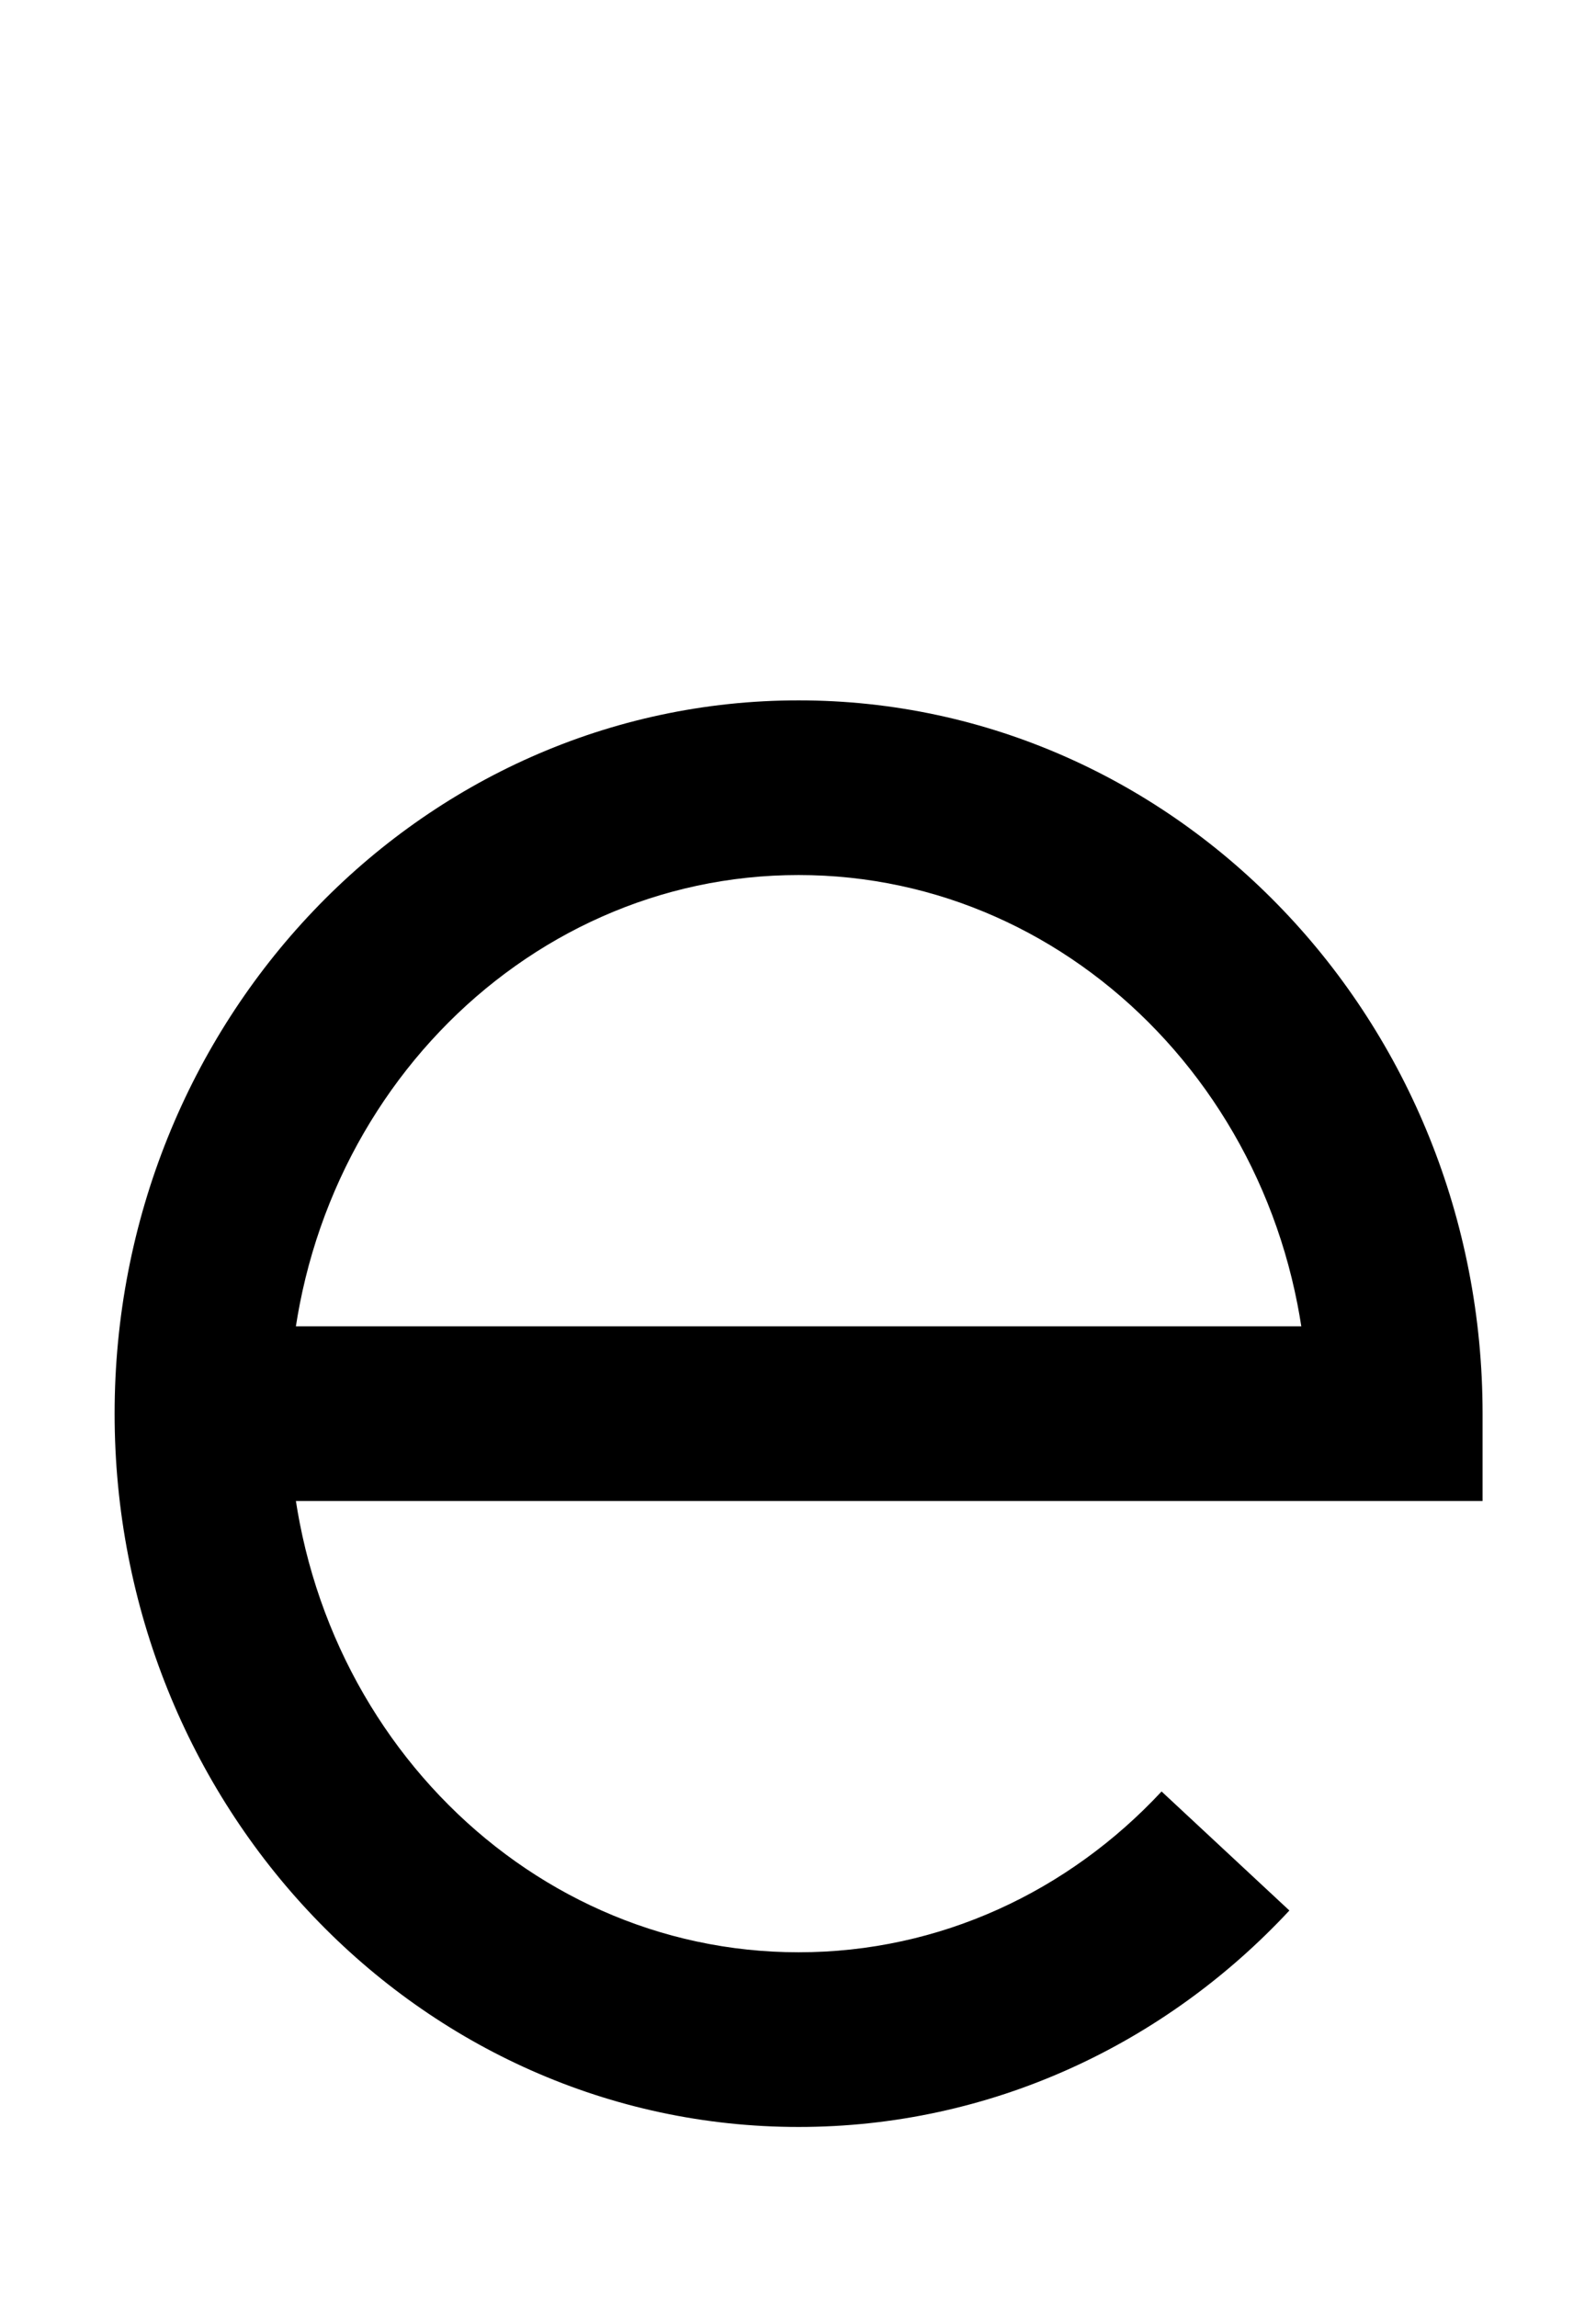 <svg xmlns="http://www.w3.org/2000/svg" xmlns:xlink="http://www.w3.org/1999/xlink" width="493.511" height="710" viewBox="0 0 493.511 710" fill="none"><g opacity="1"  transform="translate(0 0)  rotate(0)"><mask id="bg-mask-0" fill="white"><use xlink:href="#path_0"></use></mask><g mask="url(#bg-mask-0)" ><path  id="圆形 1" style="fill:#000000; opacity:1;" d="M91.496,464c0.352,2.283 0.75,4.559 1.192,6.828c2.106,10.793 5.203,21.257 9.29,31.394c4.007,9.938 8.897,19.387 14.668,28.346c5.705,8.857 12.162,17.066 19.371,24.626c7.187,7.538 14.979,14.281 23.374,20.229c8.444,5.983 17.337,11.047 26.679,15.19c9.485,4.208 19.268,7.394 29.35,9.557c10.345,2.22 20.852,3.33 31.519,3.33c10.832,0 21.496,-1.144 31.992,-3.432c10.226,-2.229 20.141,-5.51 29.745,-9.842c9.46,-4.267 18.451,-9.478 26.972,-15.633c8.475,-6.122 16.318,-13.056 23.53,-20.802l39.522,36.798c-9.618,10.33 -20.096,19.589 -31.433,27.778c-11.475,8.289 -23.604,15.316 -36.386,21.082c-13.048,5.887 -26.531,10.347 -40.45,13.38c-14.285,3.114 -28.782,4.671 -43.492,4.671c-14.487,0 -28.77,-1.511 -42.849,-4.532c-13.723,-2.945 -27.028,-7.276 -39.916,-12.993c-12.626,-5.601 -24.627,-12.431 -36.002,-20.49c-11.235,-7.961 -21.648,-16.97 -31.236,-27.027c-9.568,-10.034 -18.13,-20.917 -25.686,-32.648c-7.618,-11.827 -14.069,-24.291 -19.352,-37.392c-5.375,-13.329 -9.445,-27.079 -12.21,-41.25c-2.832,-14.515 -4.248,-29.238 -4.248,-44.168c0,-14.93 1.416,-29.653 4.248,-44.168c2.765,-14.171 6.835,-27.921 12.21,-41.25c5.283,-13.101 11.734,-25.565 19.352,-37.392c7.557,-11.731 16.119,-22.614 25.686,-32.648c9.589,-10.057 20.001,-19.066 31.236,-27.027c11.375,-8.059 23.376,-14.889 36.002,-20.49c12.889,-5.717 26.194,-10.048 39.916,-12.993c14.079,-3.021 28.362,-4.532 42.849,-4.532c14.487,0 28.77,1.511 42.849,4.532c13.722,2.945 27.027,7.276 39.916,12.993c12.626,5.601 24.627,12.431 36.002,20.49c11.235,7.961 21.647,16.97 31.236,27.027c9.568,10.034 18.13,20.917 25.687,32.648c7.618,11.827 14.069,24.291 19.352,37.392c5.375,13.329 9.445,27.079 12.21,41.25c2.832,14.515 4.248,29.238 4.248,44.168v27zM91.496,410h310.887c-0.352,-2.283 -0.749,-4.559 -1.192,-6.828c-2.105,-10.793 -5.202,-21.257 -9.29,-31.394c-4.008,-9.938 -8.897,-19.387 -14.668,-28.346c-5.706,-8.857 -12.163,-17.066 -19.371,-24.626c-7.187,-7.538 -14.979,-14.281 -23.374,-20.229c-8.444,-5.983 -17.337,-11.047 -26.679,-15.19c-9.485,-4.208 -19.269,-7.394 -29.35,-9.557c-10.345,-2.22 -20.852,-3.33 -31.519,-3.33c-10.667,0 -21.174,1.11 -31.519,3.33c-10.082,2.163 -19.865,5.349 -29.35,9.557c-9.342,4.143 -18.235,9.207 -26.679,15.19c-8.395,5.948 -16.187,12.691 -23.374,20.229c-7.209,7.56 -13.666,15.769 -19.371,24.626c-5.771,8.959 -10.661,18.408 -14.668,28.346c-4.088,10.137 -7.185,20.601 -9.29,31.394c-0.443,2.269 -0.84,4.545 -1.192,6.828z"></path></g></g><defs><rect id="path_0" x="0" y="0" width="493.511" height="710" /></defs></svg>